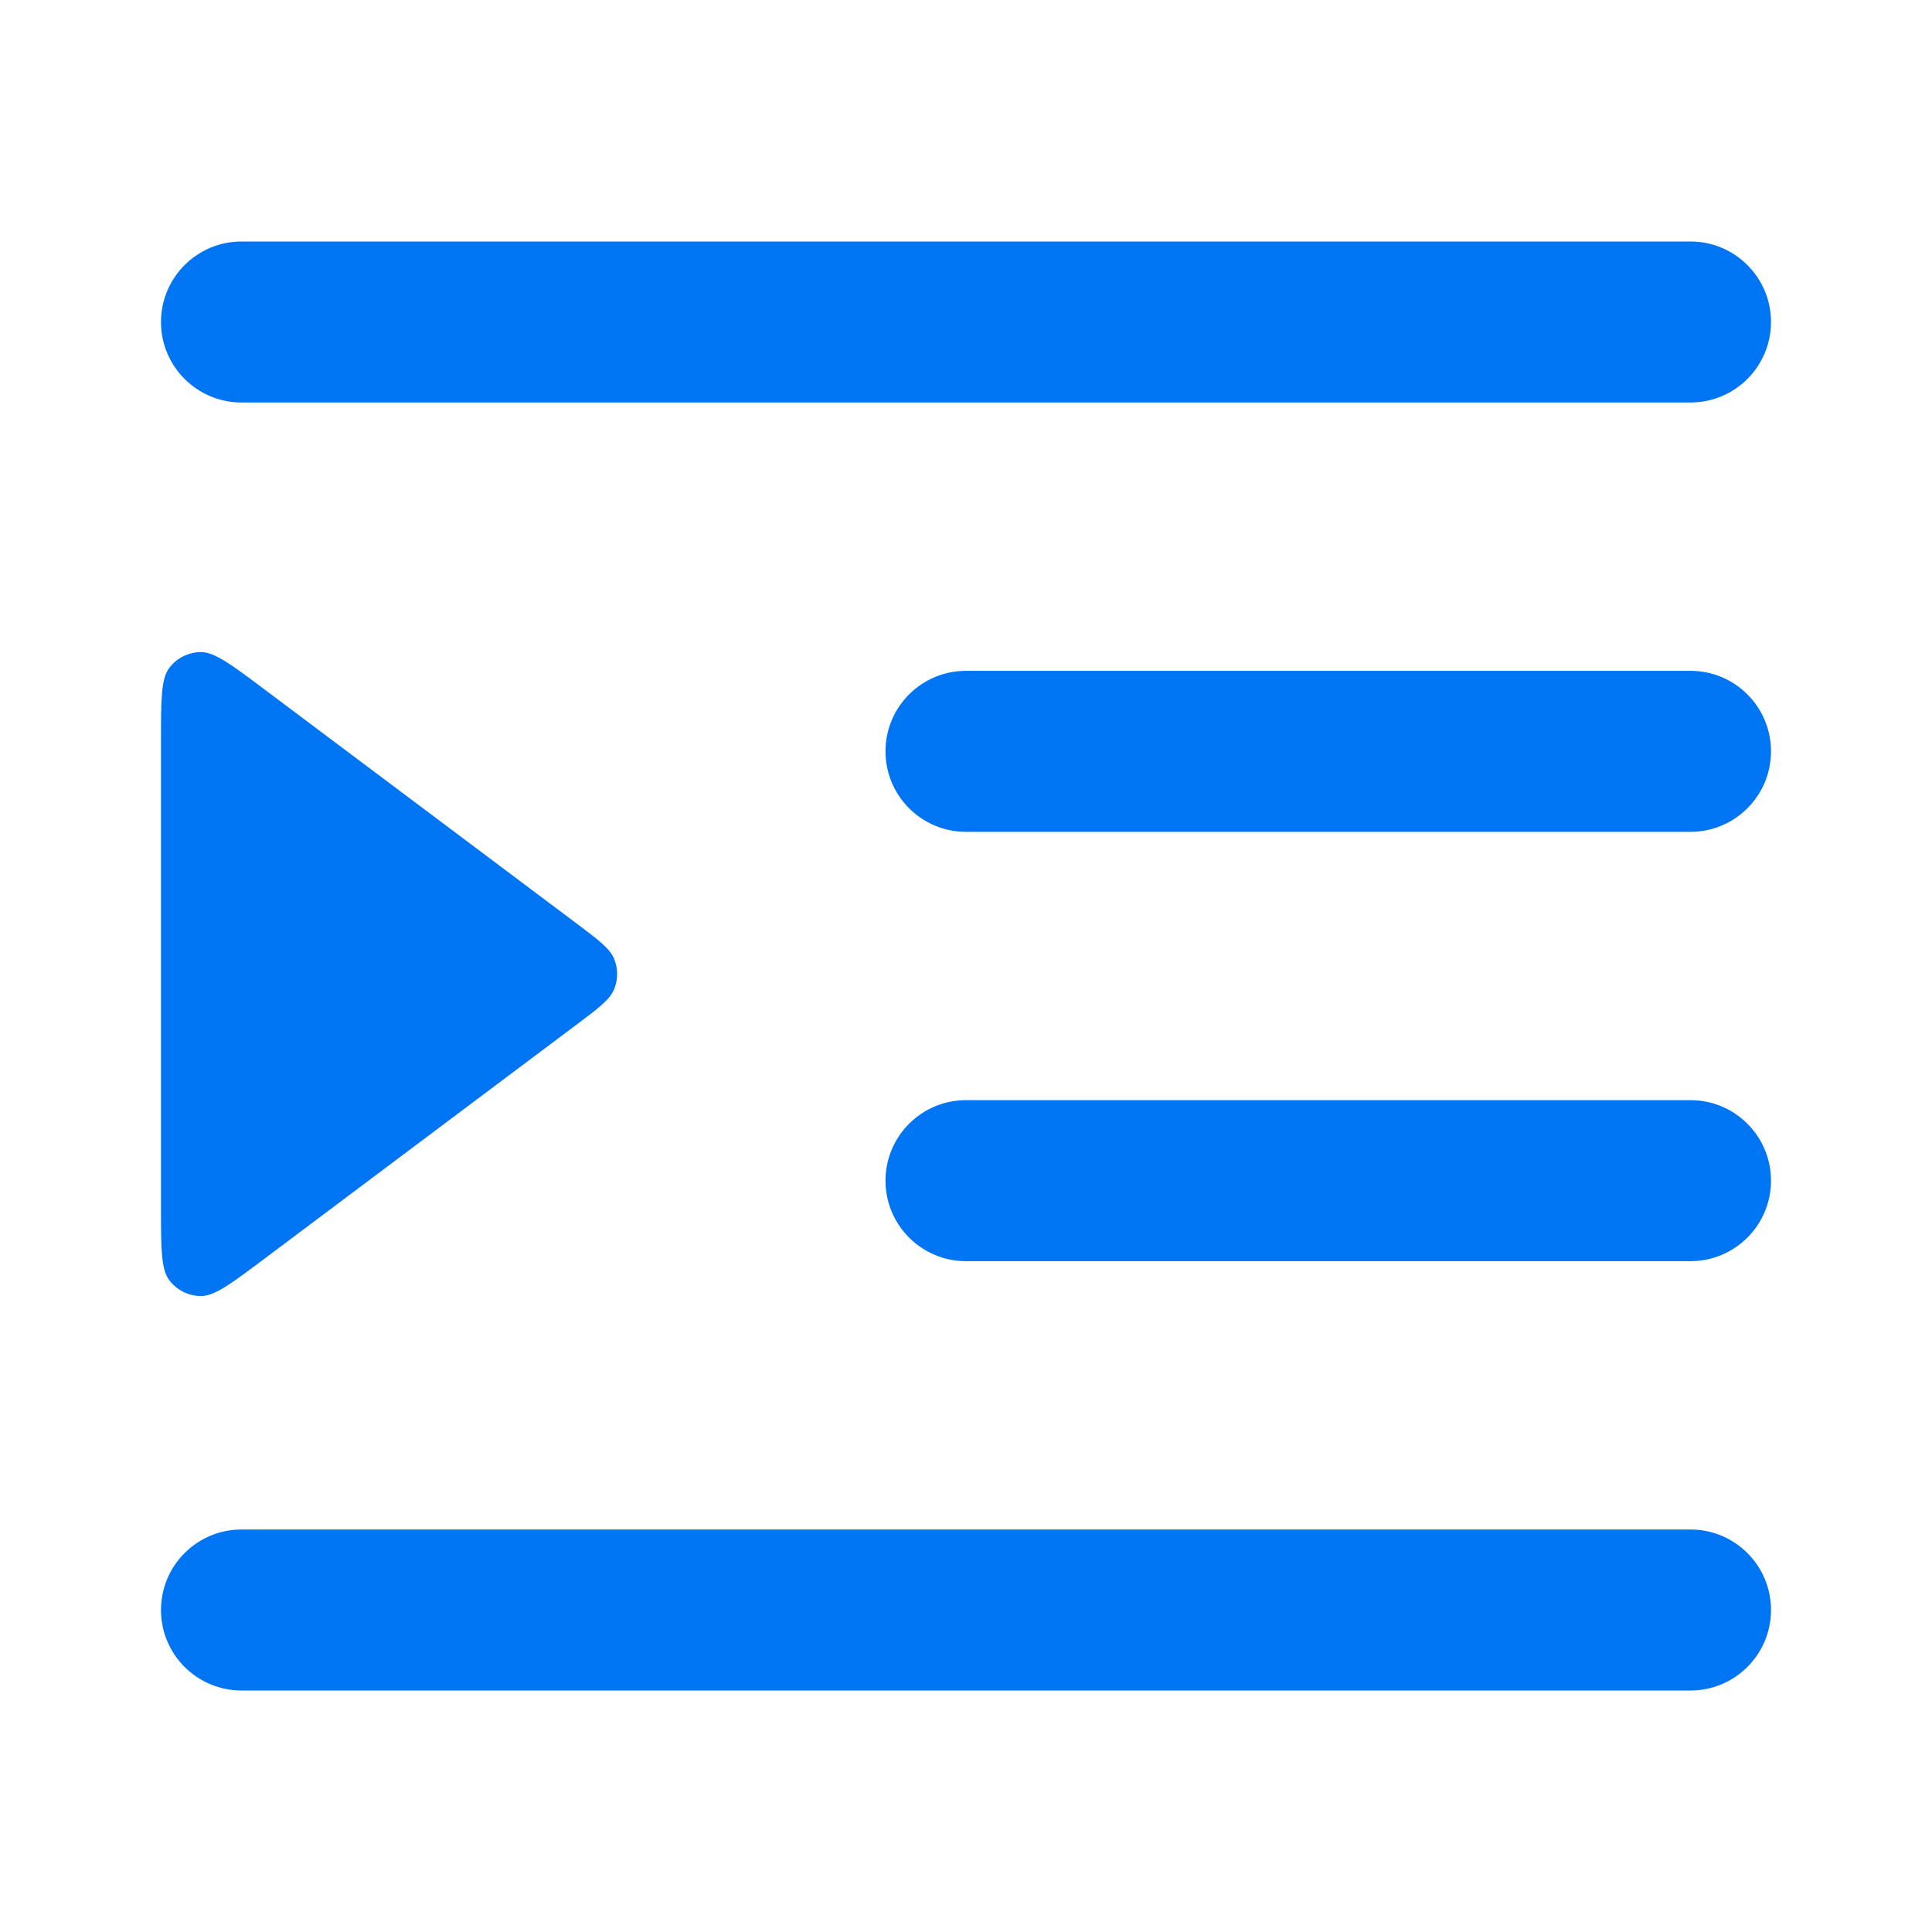 <svg width="18" height="18" viewBox="0 0 18 18" fill="none" xmlns="http://www.w3.org/2000/svg">
<path d="M2.25 2.25C1.836 2.25 1.5 2.586 1.5 3C1.5 3.414 1.836 3.75 2.25 3.75H15.75C16.164 3.75 16.5 3.414 16.5 3C16.5 2.586 16.164 2.25 15.75 2.25H2.25Z" fill="#0075F4"/>
<path d="M9 6.25C8.586 6.25 8.25 6.586 8.25 7C8.25 7.414 8.586 7.75 9 7.75H15.75C16.164 7.75 16.5 7.414 16.5 7C16.5 6.586 16.164 6.25 15.75 6.25H9Z" fill="#0075F4"/>
<path d="M9 10.25C8.586 10.25 8.25 10.586 8.25 11C8.25 11.414 8.586 11.75 9 11.75H15.75C16.164 11.75 16.5 11.414 16.5 11C16.5 10.586 16.164 10.25 15.75 10.25H9Z" fill="#0075F4"/>
<path d="M2.25 14.25C1.836 14.25 1.5 14.586 1.5 15C1.5 15.414 1.836 15.75 2.25 15.75H15.75C16.164 15.75 16.5 15.414 16.5 15C16.5 14.586 16.164 14.25 15.75 14.25H2.25Z" fill="#0075F4"/>
<path d="M1.5 11.25C1.5 11.636 1.5 11.829 1.58 11.931C1.649 12.02 1.755 12.073 1.867 12.075C1.997 12.078 2.151 11.962 2.46 11.73L5.36 9.555C5.577 9.392 5.686 9.311 5.724 9.211C5.758 9.124 5.758 9.027 5.724 8.939C5.686 8.839 5.577 8.758 5.36 8.595L2.46 6.42C2.151 6.188 1.997 6.073 1.867 6.075C1.755 6.078 1.649 6.13 1.58 6.219C1.5 6.321 1.5 6.514 1.5 6.9V11.25Z" fill="#0075F4"/>
</svg>
